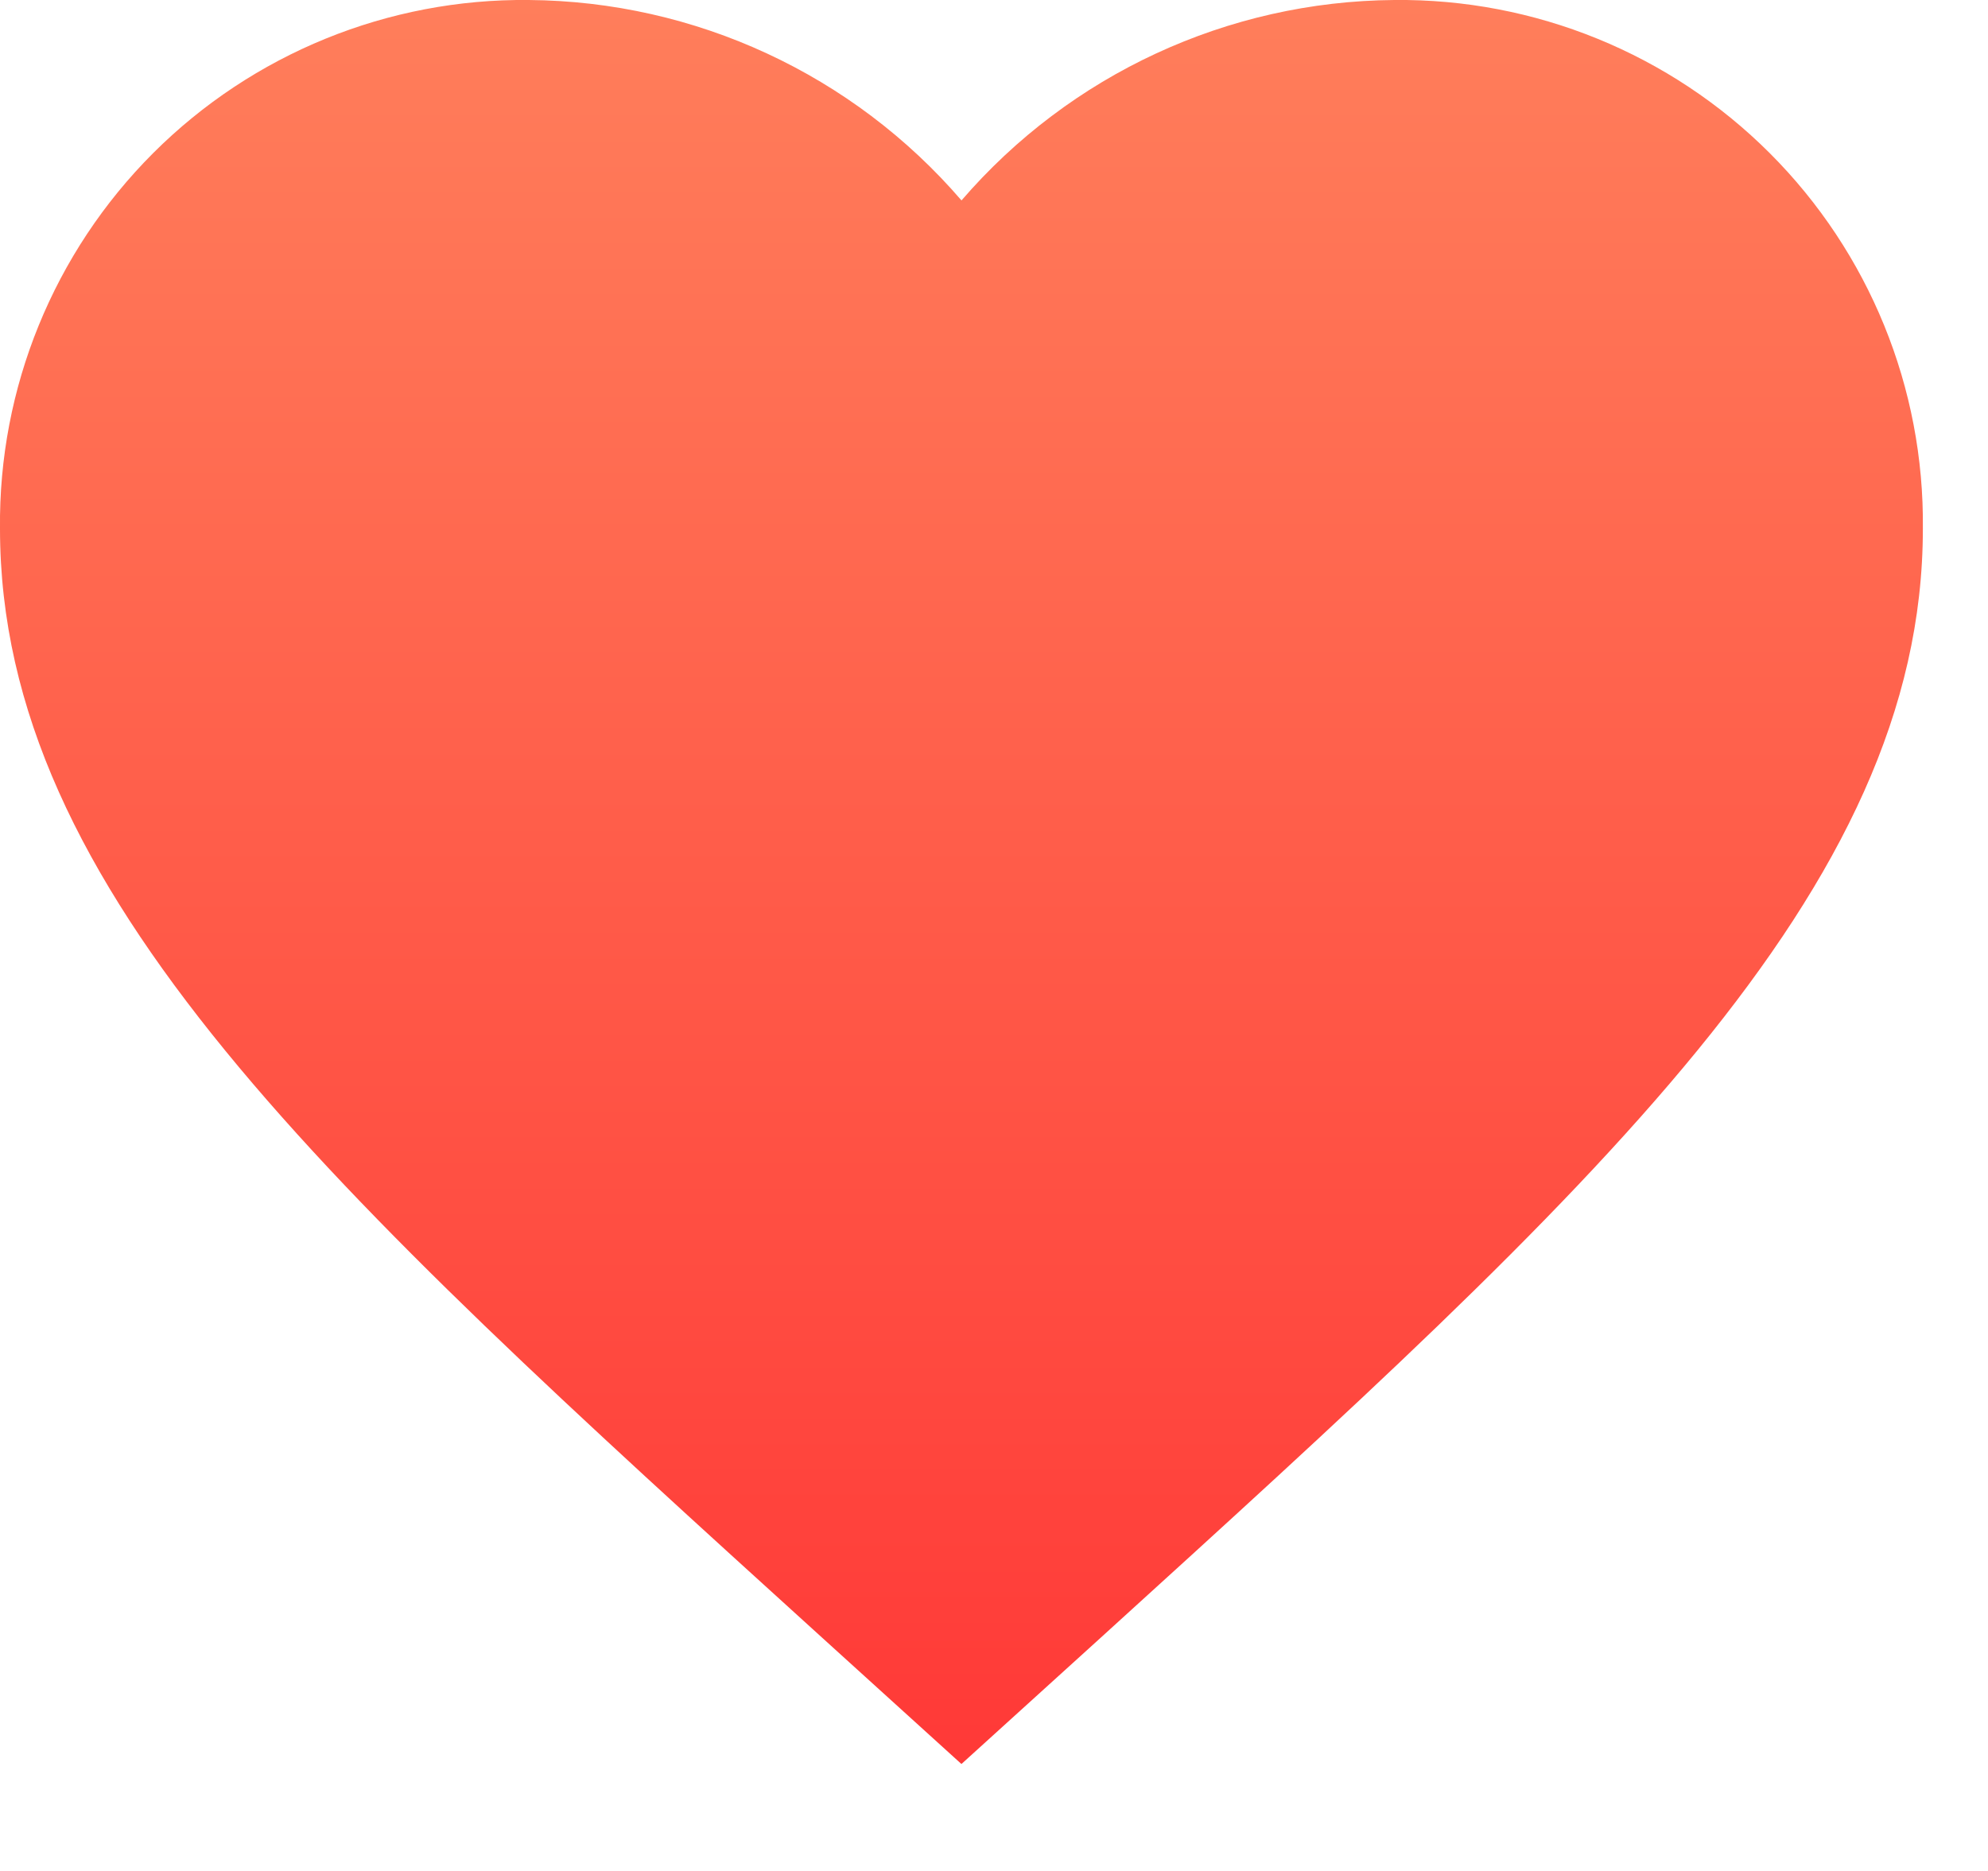 <svg width="17" height="16" viewBox="0 0 17 16" fill="none" xmlns="http://www.w3.org/2000/svg">
    <path d="M8.221 15.085L7.029 14.004C2.795 10.161 0 7.625 0 4.521C-0.013 3.318 0.459 2.16 1.31 1.309C2.161 0.459 3.319 -0.013 4.522 0C5.945 0.011 7.294 0.636 8.222 1.714C9.151 0.636 10.499 0.011 11.922 0C13.125 -0.013 14.283 0.459 15.134 1.31C15.985 2.161 16.456 3.318 16.443 4.521C16.443 7.621 13.643 10.161 9.414 14.004L8.222 15.085H8.221Z" fill="url(#paint0_linear_1050_185)"/>
    <defs>
        <linearGradient id="paint0_linear_1050_185" x1="0" y1="0" x2="0" y2="15.085" gradientUnits="userSpaceOnUse">
            <stop stop-color="#FF7E5B"/>
            <stop offset="1" stop-color="#FF3937"/>
        </linearGradient>
    </defs>
</svg>
